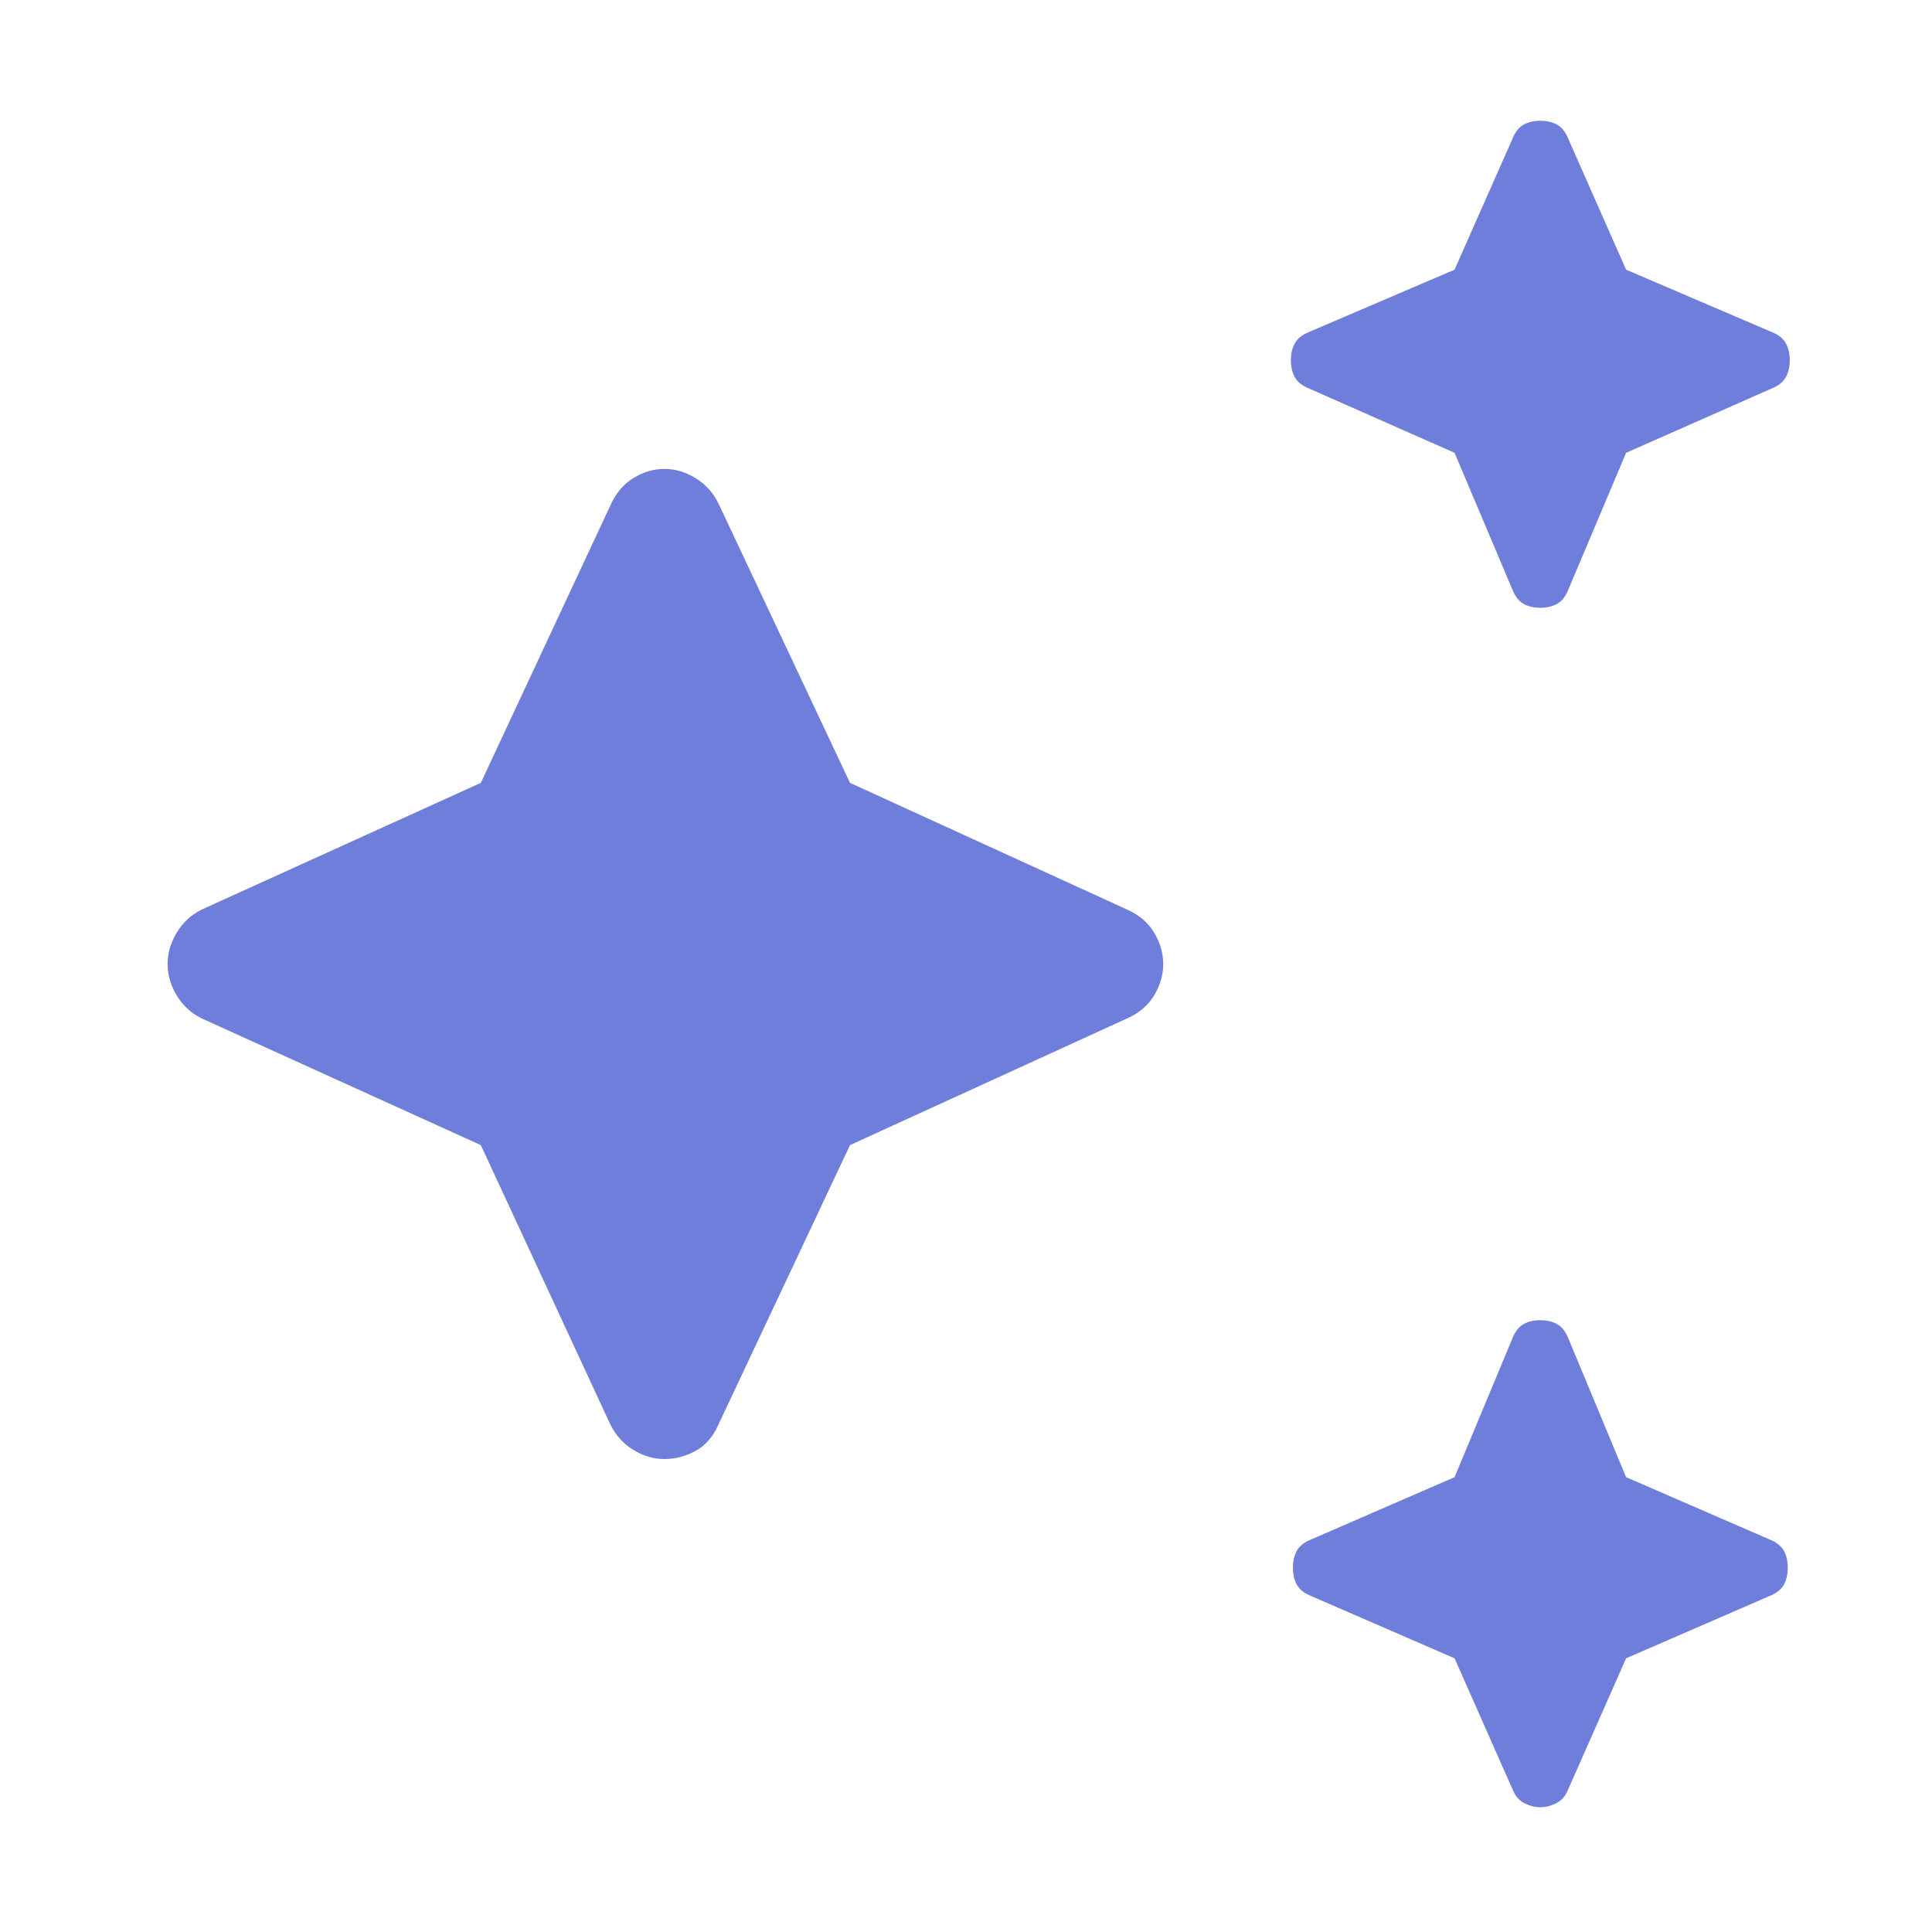 <svg width="24" height="24" viewBox="0 0 24 24" fill="none" xmlns="http://www.w3.org/2000/svg">
<g id="auto_awesome_FILL1_wght400_GRAD0_opsz48 1">
<path id="Vector" d="M19.135 7.55C19.052 7.55 18.982 7.533 18.924 7.5C18.866 7.467 18.821 7.408 18.788 7.325L18.069 5.625L16.259 4.825C16.177 4.792 16.119 4.746 16.086 4.688C16.053 4.629 16.036 4.558 16.036 4.475C16.036 4.392 16.053 4.321 16.086 4.263C16.119 4.204 16.177 4.158 16.259 4.125L18.069 3.35L18.788 1.725C18.821 1.642 18.866 1.583 18.924 1.55C18.982 1.517 19.052 1.5 19.135 1.5C19.217 1.5 19.287 1.517 19.345 1.55C19.403 1.583 19.449 1.642 19.482 1.725L20.2 3.35L22.01 4.125C22.092 4.158 22.15 4.204 22.183 4.263C22.216 4.321 22.233 4.392 22.233 4.475C22.233 4.558 22.216 4.629 22.183 4.688C22.15 4.746 22.092 4.792 22.01 4.825L20.2 5.625L19.482 7.325C19.449 7.408 19.403 7.467 19.345 7.5C19.287 7.533 19.217 7.55 19.135 7.55ZM19.135 22.45C19.069 22.45 19.002 22.433 18.936 22.4C18.87 22.367 18.821 22.308 18.788 22.225L18.069 20.6L16.284 19.825C16.202 19.792 16.144 19.746 16.111 19.688C16.078 19.629 16.061 19.558 16.061 19.475C16.061 19.392 16.078 19.321 16.111 19.262C16.144 19.204 16.202 19.158 16.284 19.125L18.069 18.35L18.788 16.625C18.821 16.542 18.866 16.483 18.924 16.45C18.982 16.417 19.052 16.4 19.135 16.4C19.217 16.4 19.287 16.417 19.345 16.45C19.403 16.483 19.449 16.542 19.482 16.625L20.2 18.35L21.985 19.125C22.068 19.158 22.125 19.204 22.159 19.262C22.192 19.321 22.208 19.392 22.208 19.475C22.208 19.558 22.192 19.629 22.159 19.688C22.125 19.746 22.068 19.792 21.985 19.825L20.2 20.6L19.482 22.225C19.449 22.308 19.399 22.367 19.333 22.4C19.267 22.433 19.201 22.45 19.135 22.45ZM8.254 18.125C8.121 18.125 7.993 18.087 7.87 18.012C7.746 17.938 7.651 17.833 7.584 17.7L5.973 14.225L2.503 12.65C2.371 12.583 2.268 12.488 2.194 12.363C2.119 12.238 2.082 12.108 2.082 11.975C2.082 11.842 2.119 11.713 2.194 11.588C2.268 11.463 2.371 11.367 2.503 11.3L5.973 9.725L7.584 6.275C7.651 6.125 7.746 6.013 7.87 5.938C7.993 5.862 8.121 5.825 8.254 5.825C8.386 5.825 8.514 5.862 8.638 5.938C8.762 6.013 8.857 6.117 8.923 6.25L10.559 9.725L14.004 11.3C14.153 11.367 14.264 11.463 14.339 11.588C14.413 11.713 14.45 11.842 14.45 11.975C14.45 12.108 14.413 12.238 14.339 12.363C14.264 12.488 14.153 12.583 14.004 12.65L10.559 14.225L8.923 17.7C8.857 17.85 8.762 17.958 8.638 18.025C8.514 18.092 8.386 18.125 8.254 18.125Z" fill="#6F7EDB"/>
</g>
</svg>
